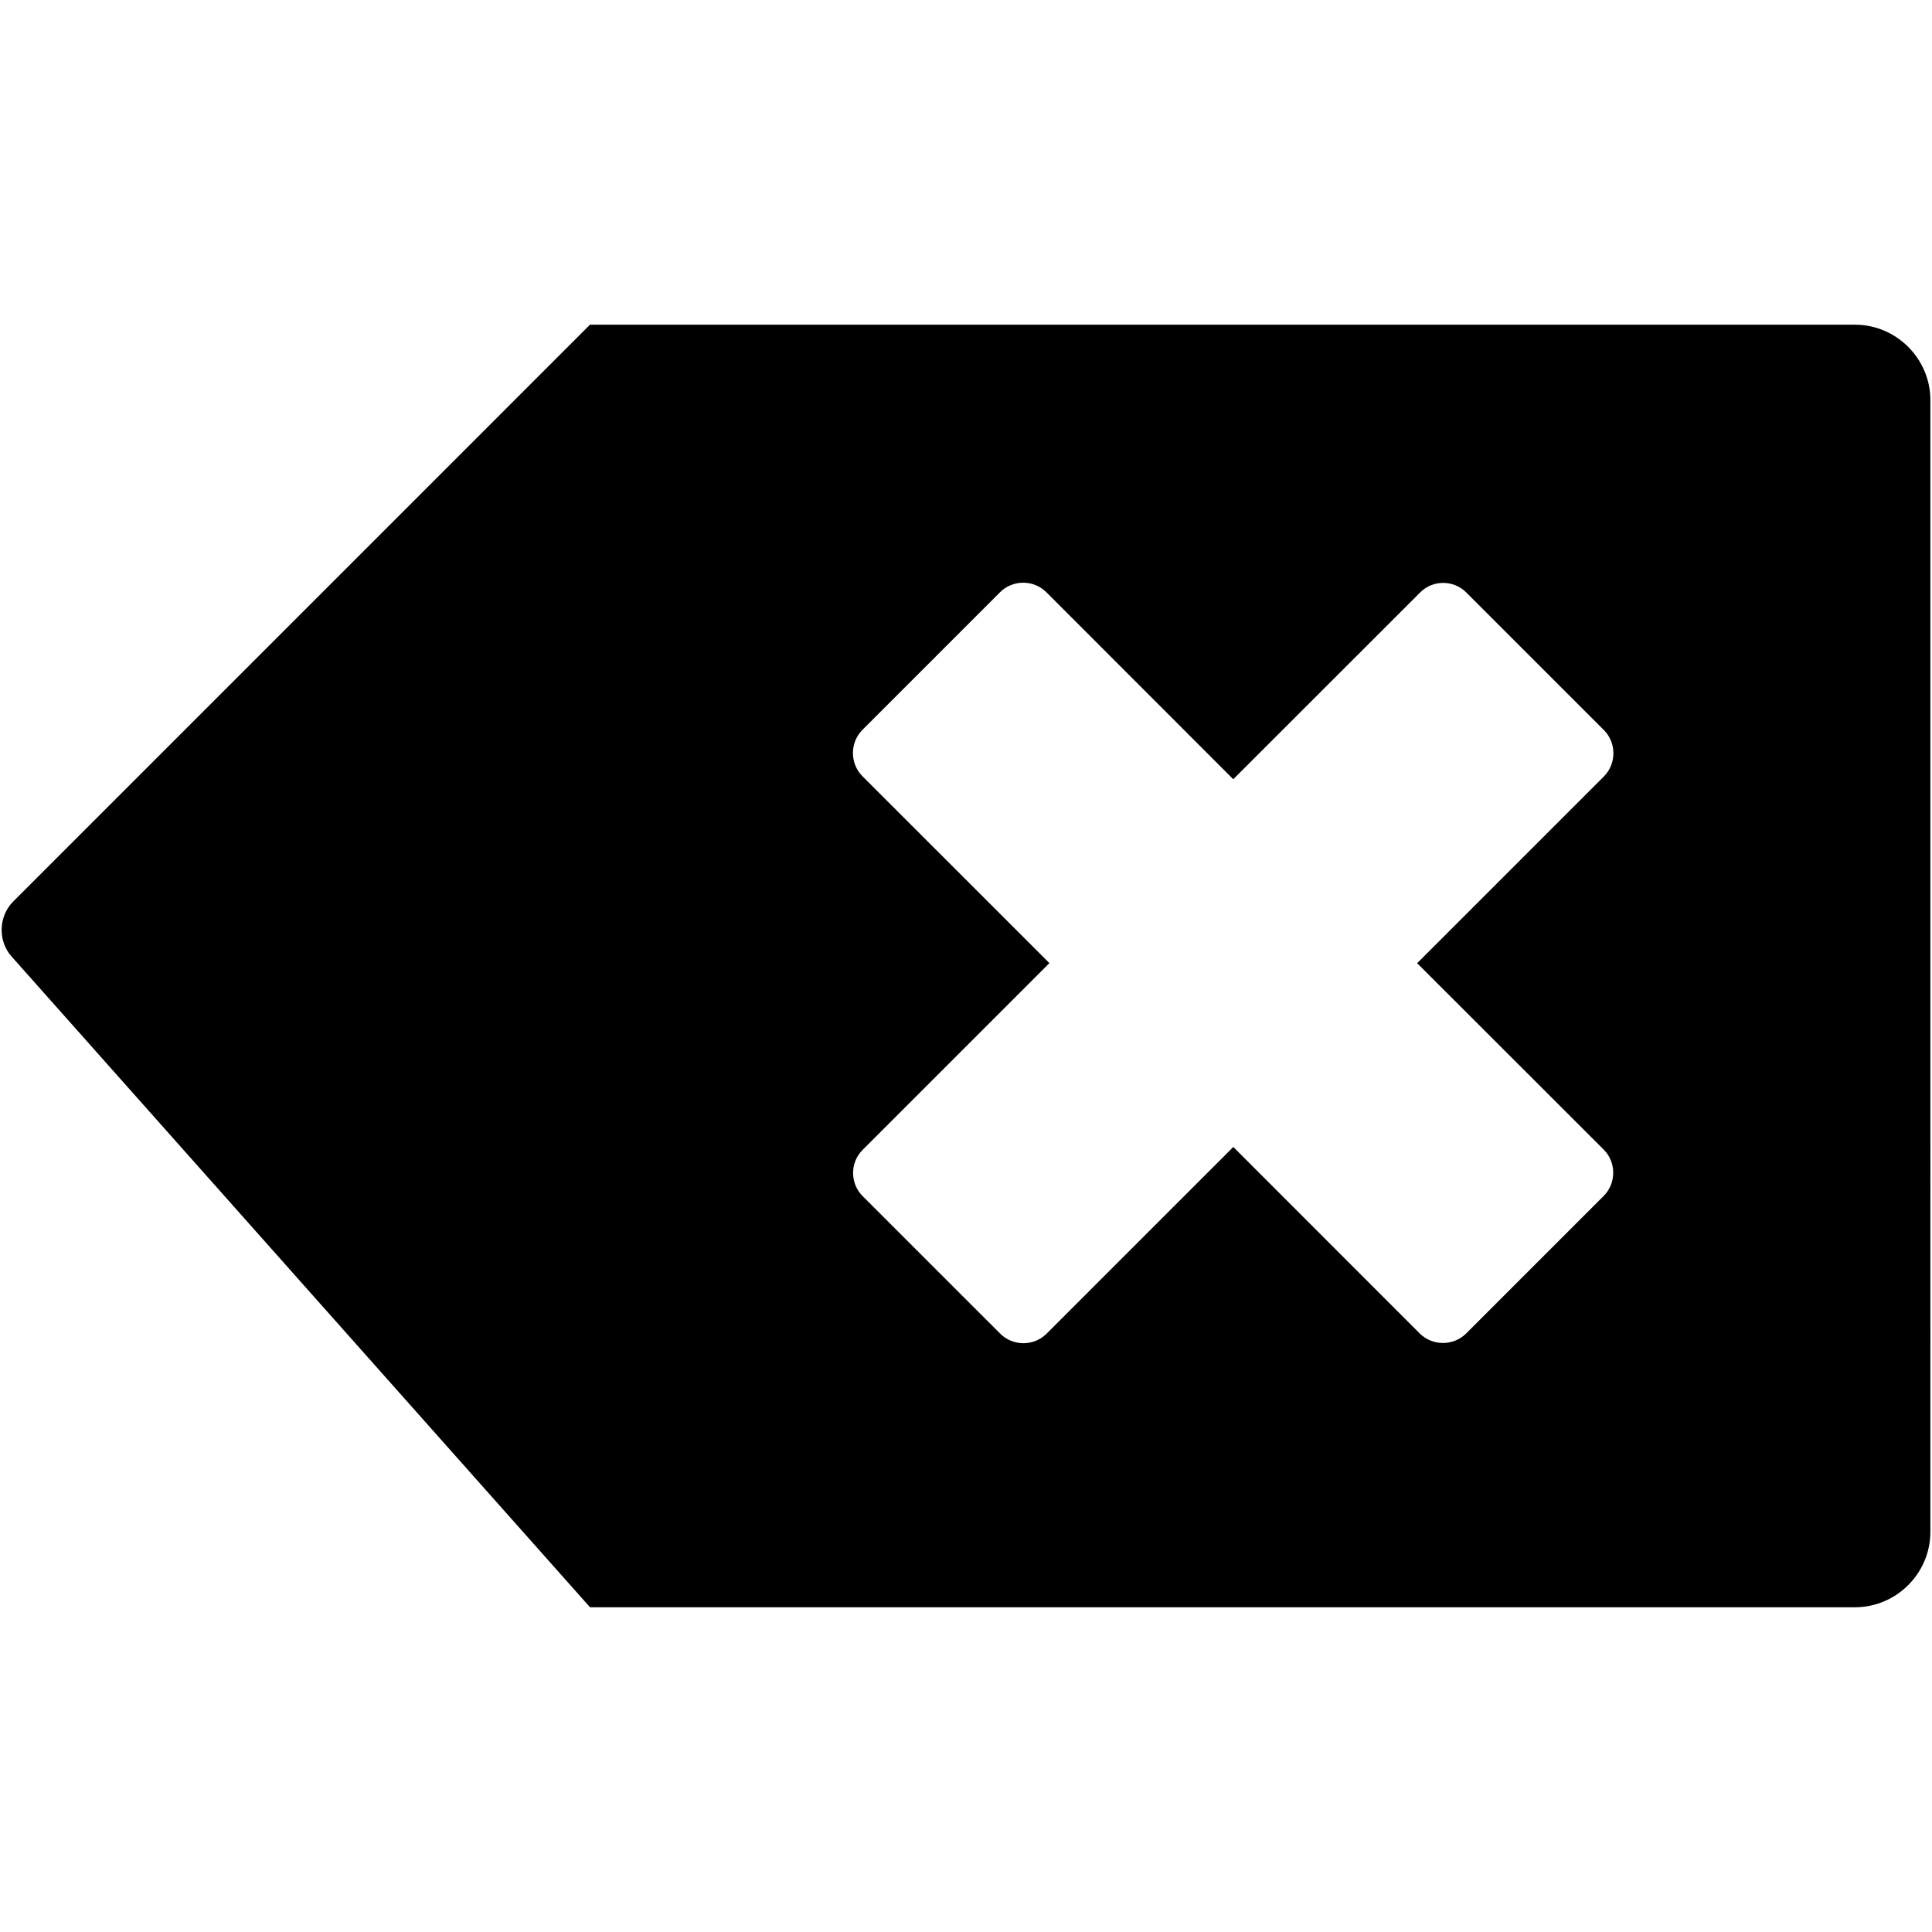 <?xml version="1.0" encoding="utf-8"?>
<!-- Generator: Adobe Illustrator 15.0.0, SVG Export Plug-In . SVG Version: 6.00 Build 0)  -->
<!DOCTYPE svg PUBLIC "-//W3C//DTD SVG 1.1//EN" "http://www.w3.org/Graphics/SVG/1.1/DTD/svg11.dtd">
<svg version="1.1" id="Layer_1" xmlns="http://www.w3.org/2000/svg" xmlns:xlink="http://www.w3.org/1999/xlink" x="0px" y="0px"
	 width="48px" height="48px" viewBox="0 0 48 48" enable-background="new 0 0 48 48" xml:space="preserve">
<g>
	<path d="M46.086,8.067H18.407h-3.749L0.326,22.4c-0.363,0.364-0.383,0.978-0.04,1.362l14.373,16.17h31.427
		c1.03,0,1.874-0.844,1.874-1.875V9.942C47.96,8.913,47.116,8.067,46.086,8.067 M39.843,28.561c0.316,0.316,0.316,0.836,0,1.152
		l-3.416,3.416c-0.316,0.316-0.835,0.316-1.155,0l-4.631-4.633l-4.638,4.638c-0.317,0.317-0.835,0.317-1.153,0l-3.416-3.415
		c-0.319-0.318-0.319-0.838,0-1.153l4.638-4.638l-4.644-4.642c-0.316-0.318-0.316-0.837,0-1.154l3.417-3.417
		c0.316-0.317,0.835-0.317,1.153,0l4.642,4.645l4.641-4.638c0.312-0.32,0.833-0.32,1.151,0l3.415,3.415
		c0.317,0.318,0.317,0.837,0,1.155l-4.638,4.638L39.843,28.561z"/>
</g>
</svg>
